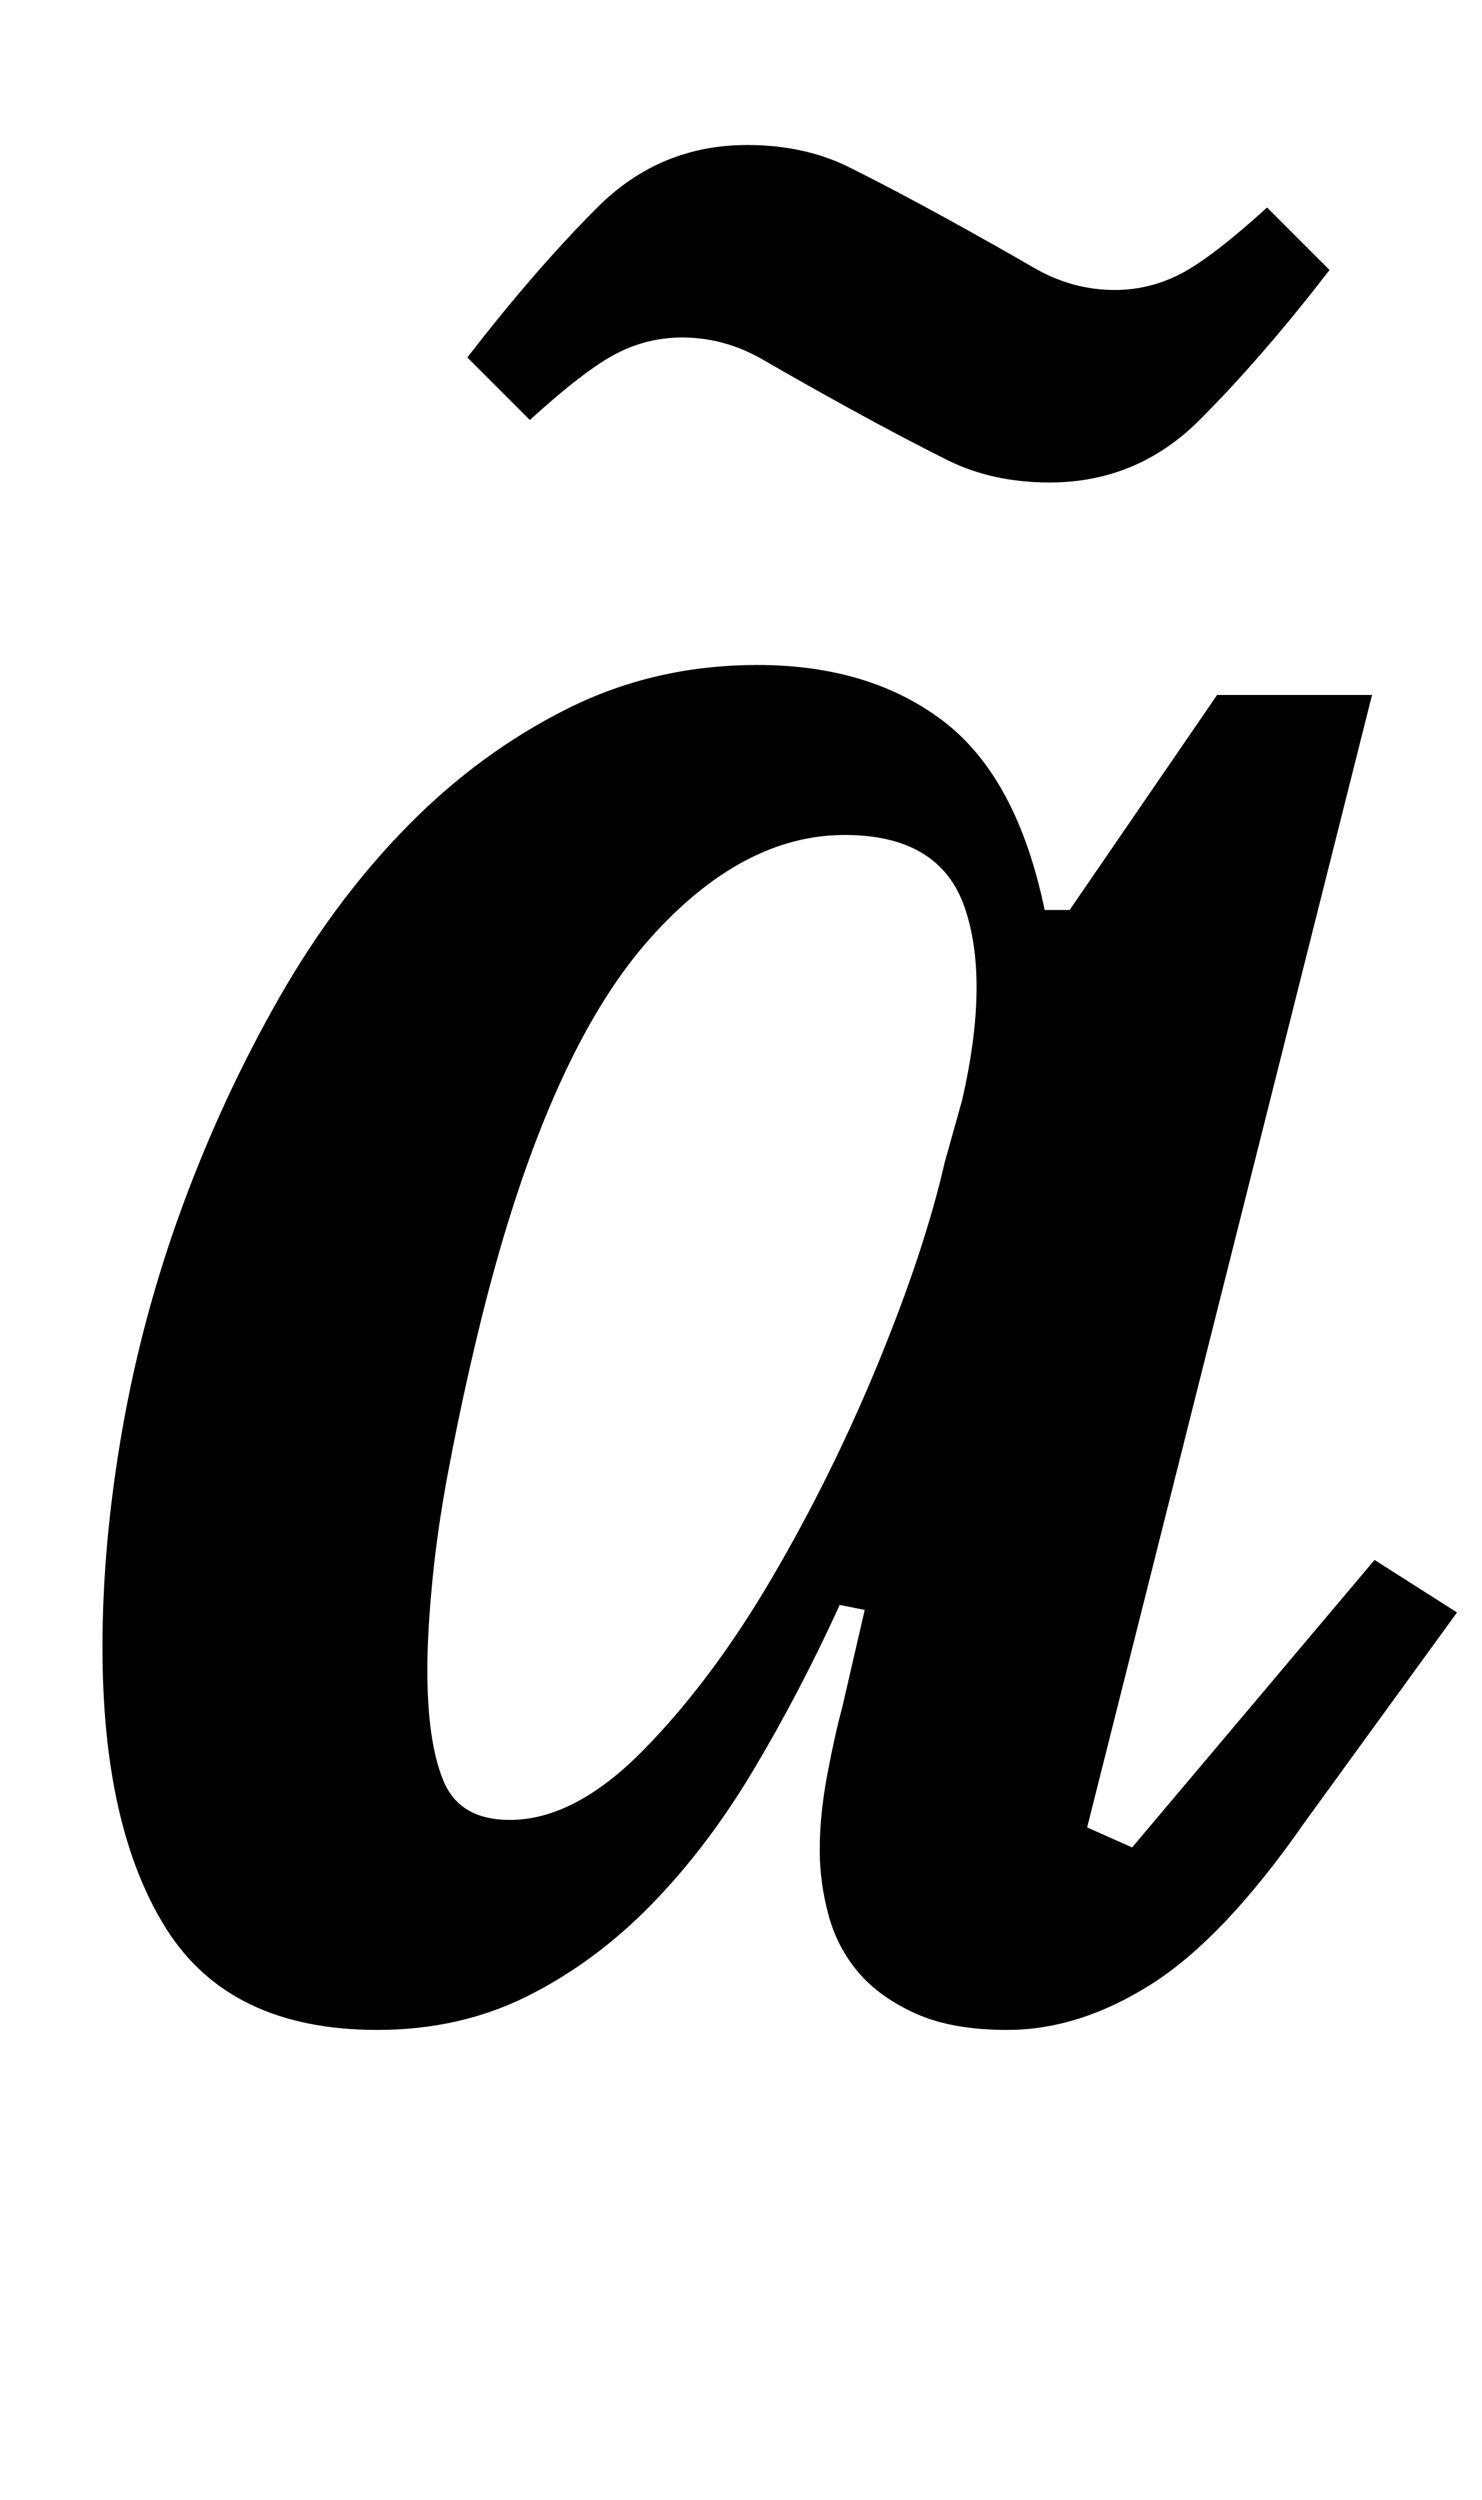 <?xml version="1.0" standalone="no"?>
<!DOCTYPE svg PUBLIC "-//W3C//DTD SVG 1.1//EN" "http://www.w3.org/Graphics/SVG/1.1/DTD/svg11.dtd" >
<svg xmlns="http://www.w3.org/2000/svg" xmlns:xlink="http://www.w3.org/1999/xlink" version="1.1" viewBox="-10 0 593 1000">
  <g transform="matrix(1 0 0 -1 0 800)">
   <path fill="currentColor"
d="M141 -12q-59 0 -84.5 40.5t-25.5 112.5q0 42 8 87.5t24 89t38.5 83t51.5 69t64 47t76 17.5q45 0 74.5 -22.5t40.5 -75.5h10l59 86h62l-114 -453l18 -8l97 115l33 -21l-61 -84q-32 -46 -61 -64.5t-58 -18.5q-22 0 -36.5 6.5t-23 16.5t-12 23t-3.5 26q0 14 3 30t6 27l9 39
l-10 2q-16 -35 -34.5 -66t-41 -54t-49.5 -36.5t-60 -13.5zM194 72q26 0 53.5 28t51.5 69t42.5 86t26.5 80l7 25q11 48 1 77t-48 29q-41 0 -78 -41.5t-62 -131.5q-5 -18 -10 -40t-9 -43.5t-6 -42t-2 -35.5q0 -29 6.5 -44.5t26.5 -15.5zM410 607q-23 0 -41 9t-38 20t-35.5 20
t-32.5 9q-14 0 -26.5 -6.5t-34.5 -26.5l-25 25q27 35 52 60t60 25q23 0 41 -9t38 -20t35.5 -20t32.5 -9q14 0 26.5 6.5t34.5 26.5l25 -25q-27 -35 -52 -60t-60 -25z" />
  </g>

</svg>
